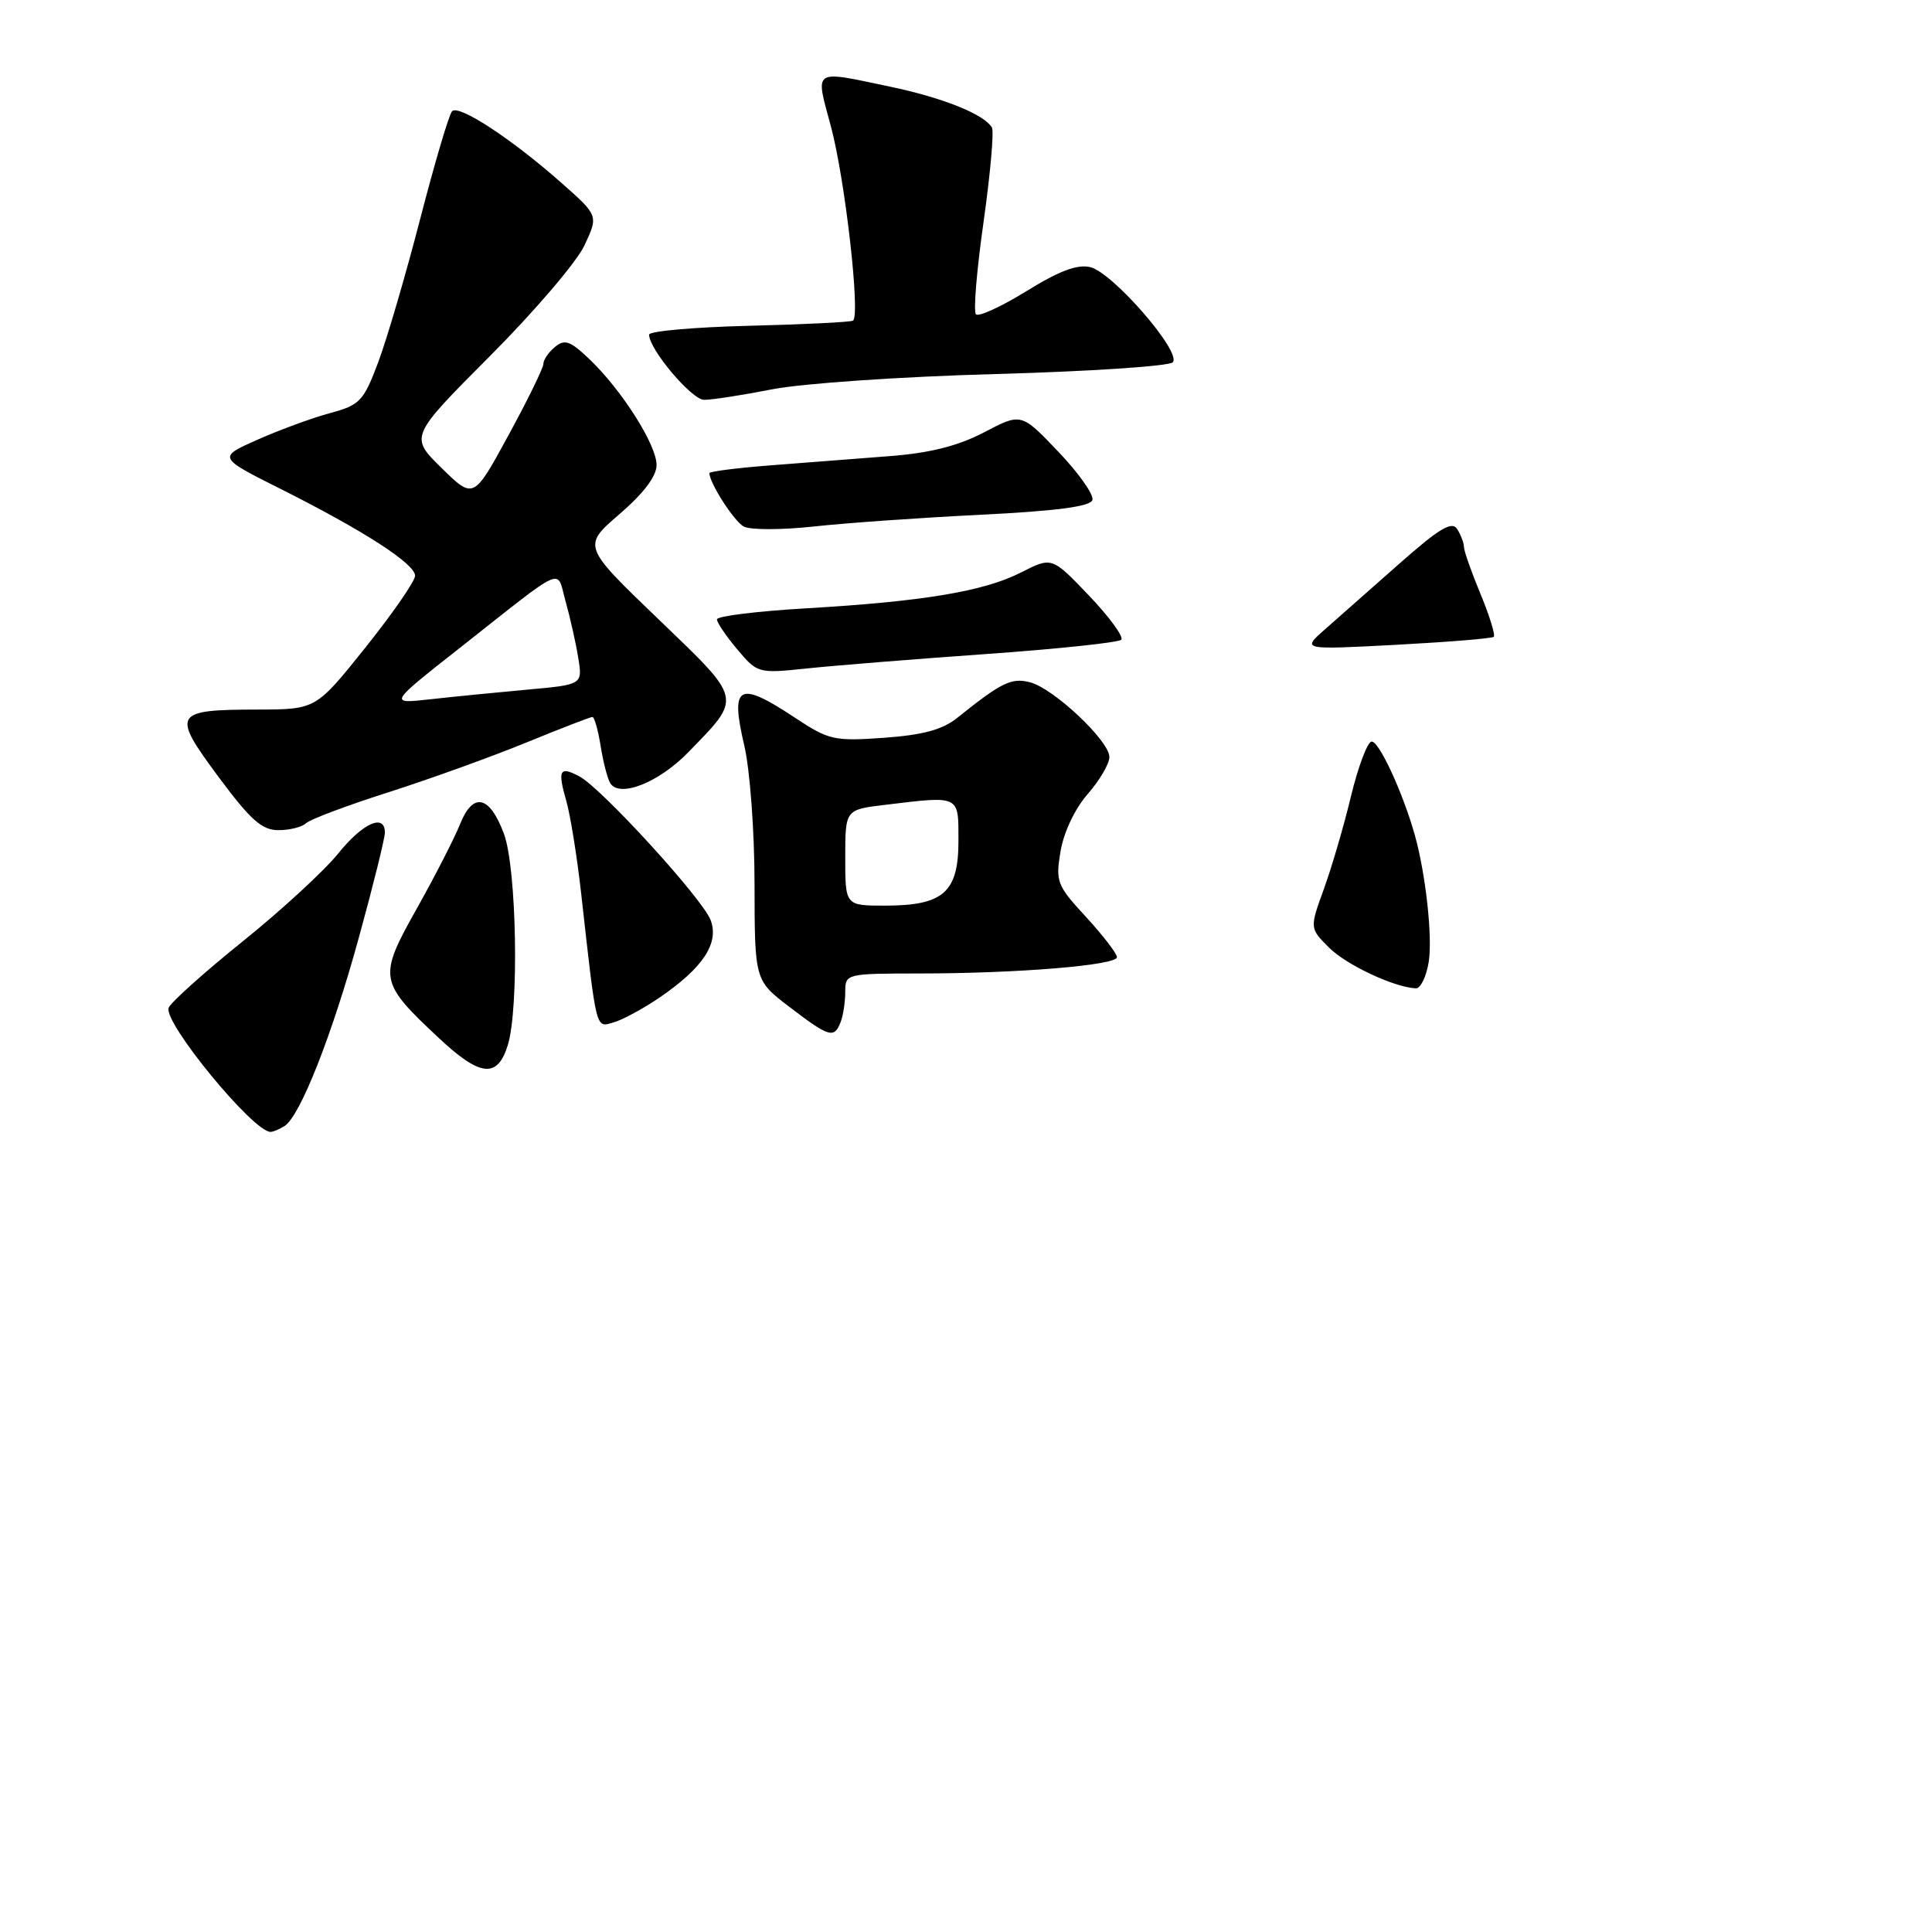 <?xml version="1.0" encoding="UTF-8" standalone="no"?>
<!DOCTYPE svg PUBLIC "-//W3C//DTD SVG 1.1//EN" "http://www.w3.org/Graphics/SVG/1.1/DTD/svg11.dtd" >
<svg xmlns="http://www.w3.org/2000/svg" xmlns:xlink="http://www.w3.org/1999/xlink" version="1.1" viewBox="0 0 256 256">
 <g >
 <path fill="currentColor"
d=" M 37.71 149.20 C 39.78 147.89 44.04 137.06 47.59 124.09 C 49.47 117.25 51.00 111.06 51.00 110.33 C 51.00 107.73 48.05 109.06 44.80 113.11 C 42.98 115.37 37.30 120.60 32.17 124.73 C 27.04 128.86 22.62 132.82 22.35 133.54 C 21.61 135.46 33.59 150.04 35.86 149.98 C 36.21 149.98 37.04 149.62 37.71 149.20 Z  M 67.28 138.50 C 68.80 133.60 68.46 115.04 66.78 110.50 C 64.89 105.39 62.68 104.90 60.96 109.20 C 60.24 111.02 57.66 116.05 55.23 120.39 C 50.08 129.56 50.17 130.08 58.22 137.61 C 63.64 142.68 65.92 142.91 67.28 138.50 Z  M 111.39 135.42 C 111.73 134.55 112.00 132.75 112.00 131.42 C 112.00 129.03 112.11 129.00 121.75 128.99 C 134.86 128.99 148.00 127.90 148.00 126.83 C 148.00 126.35 146.16 123.96 143.91 121.51 C 140.04 117.32 139.85 116.83 140.53 112.79 C 140.95 110.27 142.44 107.14 144.12 105.22 C 145.71 103.41 147.00 101.20 147.00 100.31 C 147.00 98.16 139.59 91.19 136.46 90.40 C 134.00 89.78 132.70 90.42 126.84 95.12 C 124.90 96.68 122.30 97.39 117.15 97.76 C 110.53 98.23 109.83 98.07 105.38 95.13 C 97.84 90.13 96.73 90.73 98.62 98.78 C 99.37 101.97 99.98 110.11 99.98 117.20 C 100.00 129.91 100.00 129.91 104.64 133.45 C 109.88 137.45 110.54 137.65 111.39 135.42 Z  M 87.41 132.17 C 93.16 128.24 95.32 124.96 94.16 121.91 C 93.08 119.08 79.73 104.46 76.78 102.88 C 74.16 101.48 73.86 102.02 75.02 106.07 C 75.57 107.95 76.47 113.55 77.02 118.50 C 79.08 136.89 78.90 136.16 81.32 135.47 C 82.52 135.12 85.26 133.64 87.41 132.17 Z  M 189.31 127.47 C 189.84 124.21 188.92 115.82 187.47 110.65 C 185.85 104.89 182.62 97.96 181.70 98.27 C 181.14 98.45 179.92 101.73 179.00 105.55 C 178.09 109.37 176.48 114.86 175.44 117.74 C 173.53 122.99 173.53 122.99 176.10 125.56 C 178.42 127.87 184.76 130.84 187.62 130.96 C 188.23 130.98 189.00 129.41 189.31 127.47 Z  M 40.55 109.08 C 41.07 108.58 46.00 106.72 51.50 104.97 C 57.00 103.21 65.22 100.24 69.76 98.38 C 74.31 96.52 78.24 95.00 78.50 95.00 C 78.76 95.00 79.25 96.74 79.59 98.86 C 79.93 100.99 80.50 103.20 80.86 103.77 C 82.09 105.76 87.30 103.70 91.21 99.67 C 98.37 92.29 98.49 92.86 87.21 82.01 C 77.17 72.36 77.17 72.36 82.09 68.12 C 85.29 65.36 87.00 63.10 87.00 61.62 C 87.00 58.95 82.42 51.72 78.11 47.60 C 75.57 45.17 74.82 44.90 73.54 45.97 C 72.69 46.67 72.00 47.68 72.00 48.22 C 72.00 48.75 69.92 53.01 67.37 57.68 C 62.75 66.17 62.75 66.17 58.51 62.01 C 54.28 57.86 54.28 57.86 64.92 47.18 C 70.78 41.31 76.41 34.72 77.43 32.54 C 79.30 28.57 79.30 28.57 74.40 24.24 C 67.81 18.41 60.79 13.80 59.90 14.74 C 59.50 15.16 57.60 21.57 55.68 29.00 C 53.76 36.42 51.25 44.99 50.10 48.04 C 48.17 53.16 47.69 53.67 43.76 54.73 C 41.42 55.36 37.10 56.94 34.17 58.24 C 28.84 60.60 28.84 60.60 37.17 64.78 C 48.21 70.32 55.00 74.71 55.00 76.29 C 55.00 77.00 52.04 81.27 48.43 85.79 C 41.86 94.00 41.86 94.00 34.18 94.02 C 22.96 94.04 22.69 94.49 28.93 102.91 C 33.19 108.65 34.70 110.00 36.89 110.00 C 38.38 110.00 40.03 109.59 40.55 109.08 Z  M 130.70 86.66 C 140.16 85.99 148.20 85.14 148.57 84.77 C 148.93 84.40 147.02 81.77 144.31 78.93 C 139.38 73.77 139.38 73.77 135.30 75.85 C 130.37 78.36 122.36 79.70 106.75 80.61 C 100.29 80.99 95.00 81.64 95.00 82.07 C 95.00 82.50 96.21 84.29 97.70 86.05 C 100.36 89.22 100.46 89.25 106.95 88.57 C 110.55 88.19 121.24 87.33 130.70 86.66 Z  M 129.92 68.21 C 139.98 67.71 144.46 67.12 144.75 66.26 C 144.98 65.58 142.95 62.70 140.24 59.86 C 135.32 54.70 135.32 54.70 130.41 57.28 C 126.96 59.08 123.27 60.02 118.00 60.43 C 113.88 60.75 106.79 61.30 102.25 61.65 C 97.71 62.00 94.00 62.47 94.00 62.69 C 94.00 63.99 97.24 69.03 98.53 69.76 C 99.37 70.23 103.52 70.23 107.78 69.77 C 112.03 69.30 121.99 68.60 129.92 68.21 Z  M 102.29 51.59 C 106.31 50.80 119.46 49.90 131.98 49.56 C 144.34 49.22 154.88 48.52 155.39 48.01 C 156.66 46.74 147.50 36.16 144.48 35.40 C 142.79 34.98 140.37 35.88 136.04 38.56 C 132.70 40.62 129.68 42.01 129.32 41.65 C 128.96 41.30 129.42 35.78 130.33 29.39 C 131.23 23.00 131.73 17.37 131.43 16.88 C 130.34 15.12 124.96 12.96 117.97 11.49 C 107.55 9.30 108.01 8.99 110.10 16.75 C 111.98 23.75 114.04 41.86 113.02 42.49 C 112.70 42.68 106.50 42.99 99.23 43.17 C 91.96 43.35 86.01 43.88 86.01 44.34 C 85.99 46.26 91.64 52.96 93.29 52.98 C 94.28 52.99 98.33 52.37 102.29 51.59 Z  M 175.50 83.45 C 177.15 82.00 181.58 78.09 185.35 74.75 C 190.70 70.02 192.39 69.00 193.08 70.10 C 193.57 70.87 193.98 71.94 193.98 72.48 C 193.99 73.02 194.98 75.83 196.18 78.72 C 197.38 81.61 198.16 84.16 197.93 84.38 C 197.69 84.60 191.88 85.07 185.00 85.44 C 172.50 86.10 172.50 86.10 175.50 83.45 Z  M 112.00 113.64 C 112.00 107.28 112.00 107.28 117.25 106.65 C 127.28 105.44 127.00 105.30 127.00 111.44 C 127.00 118.24 125.00 120.00 117.28 120.00 C 112.00 120.00 112.00 120.00 112.00 113.64 Z  M 60.88 85.89 C 75.23 74.58 73.70 75.26 74.94 79.67 C 75.53 81.78 76.29 85.12 76.61 87.11 C 77.21 90.72 77.21 90.72 69.86 91.38 C 65.81 91.75 60.02 92.32 57.00 92.66 C 51.50 93.27 51.50 93.27 60.88 85.89 Z "/>
</g>
</svg>